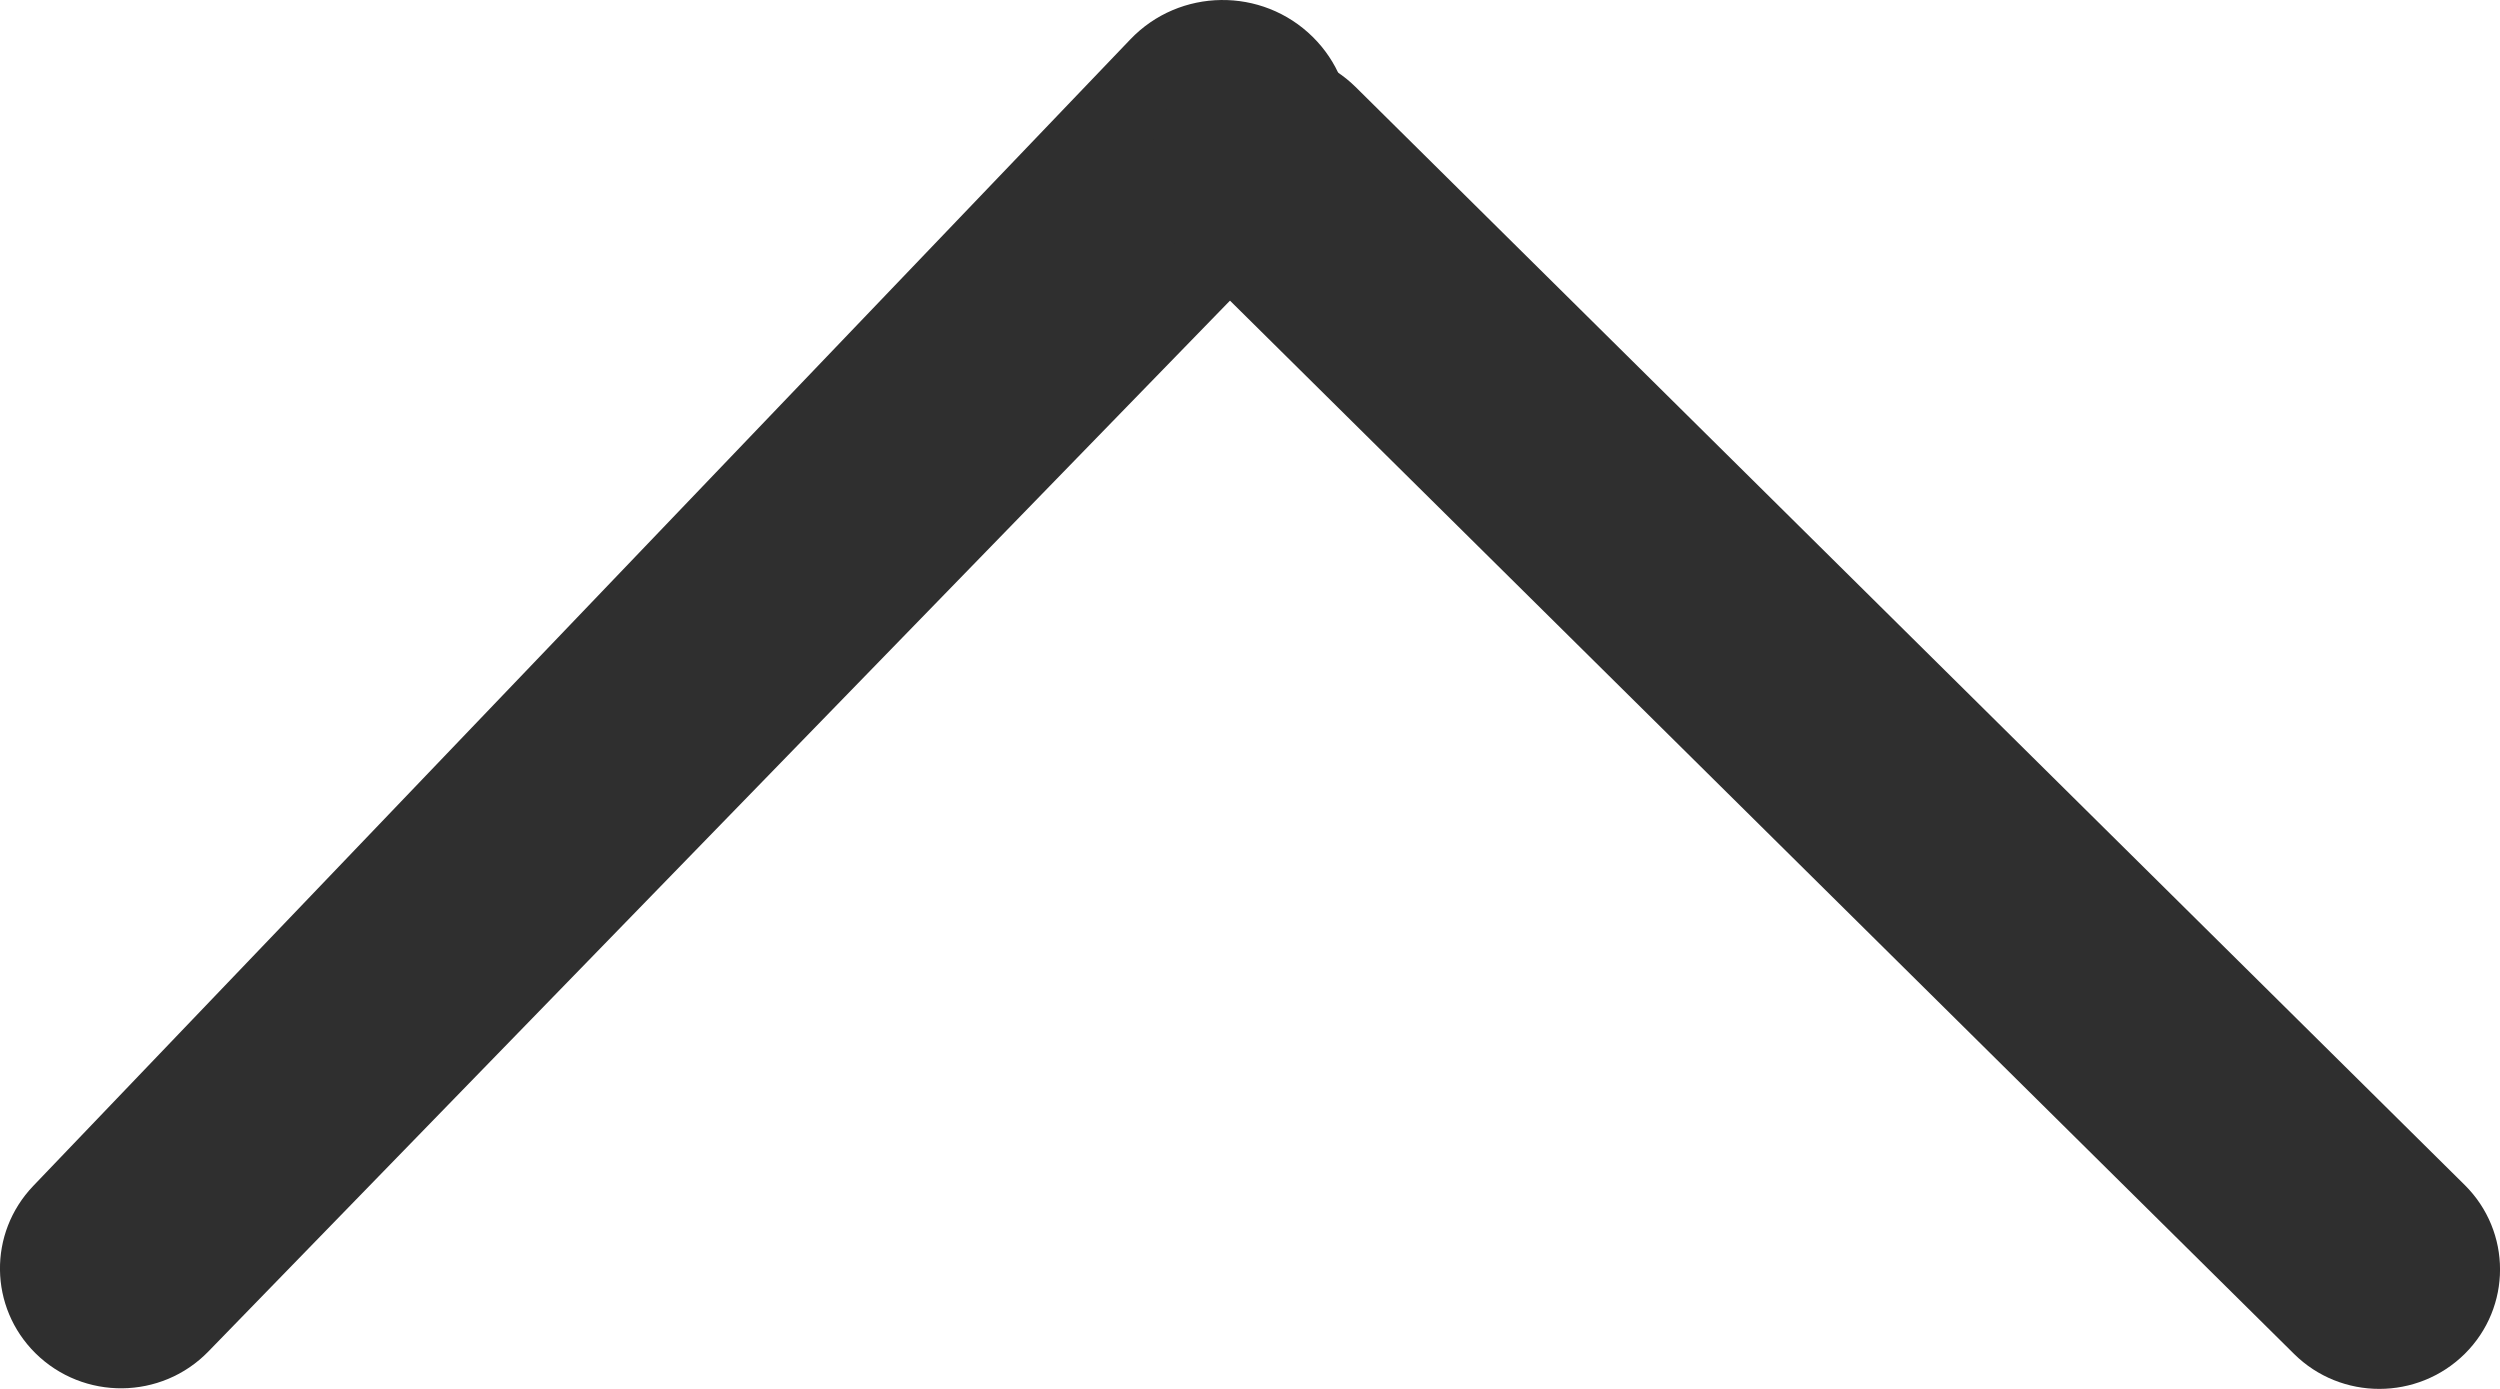 <svg width="18" height="10" viewBox="0 0 18 10" fill="none" xmlns="http://www.w3.org/2000/svg">
<path d="M1.5 9.731C1.162 10.079 0.601 10.085 0.255 9.743C-0.079 9.412 -0.086 8.879 0.239 8.539L8.138 0.284C8.493 -0.088 9.087 -0.095 9.452 0.266C9.806 0.616 9.811 1.182 9.465 1.538L1.5 9.731Z" fill="#2F2F2F"/>
<path d="M17.746 8.532C18.085 8.868 18.085 9.412 17.746 9.748C17.406 10.084 16.856 10.084 16.517 9.748L8.531 1.843C8.192 1.507 8.192 0.962 8.531 0.626C8.871 0.291 9.421 0.291 9.76 0.626L17.746 8.532Z" fill="#2F2F2F"/>
</svg>

